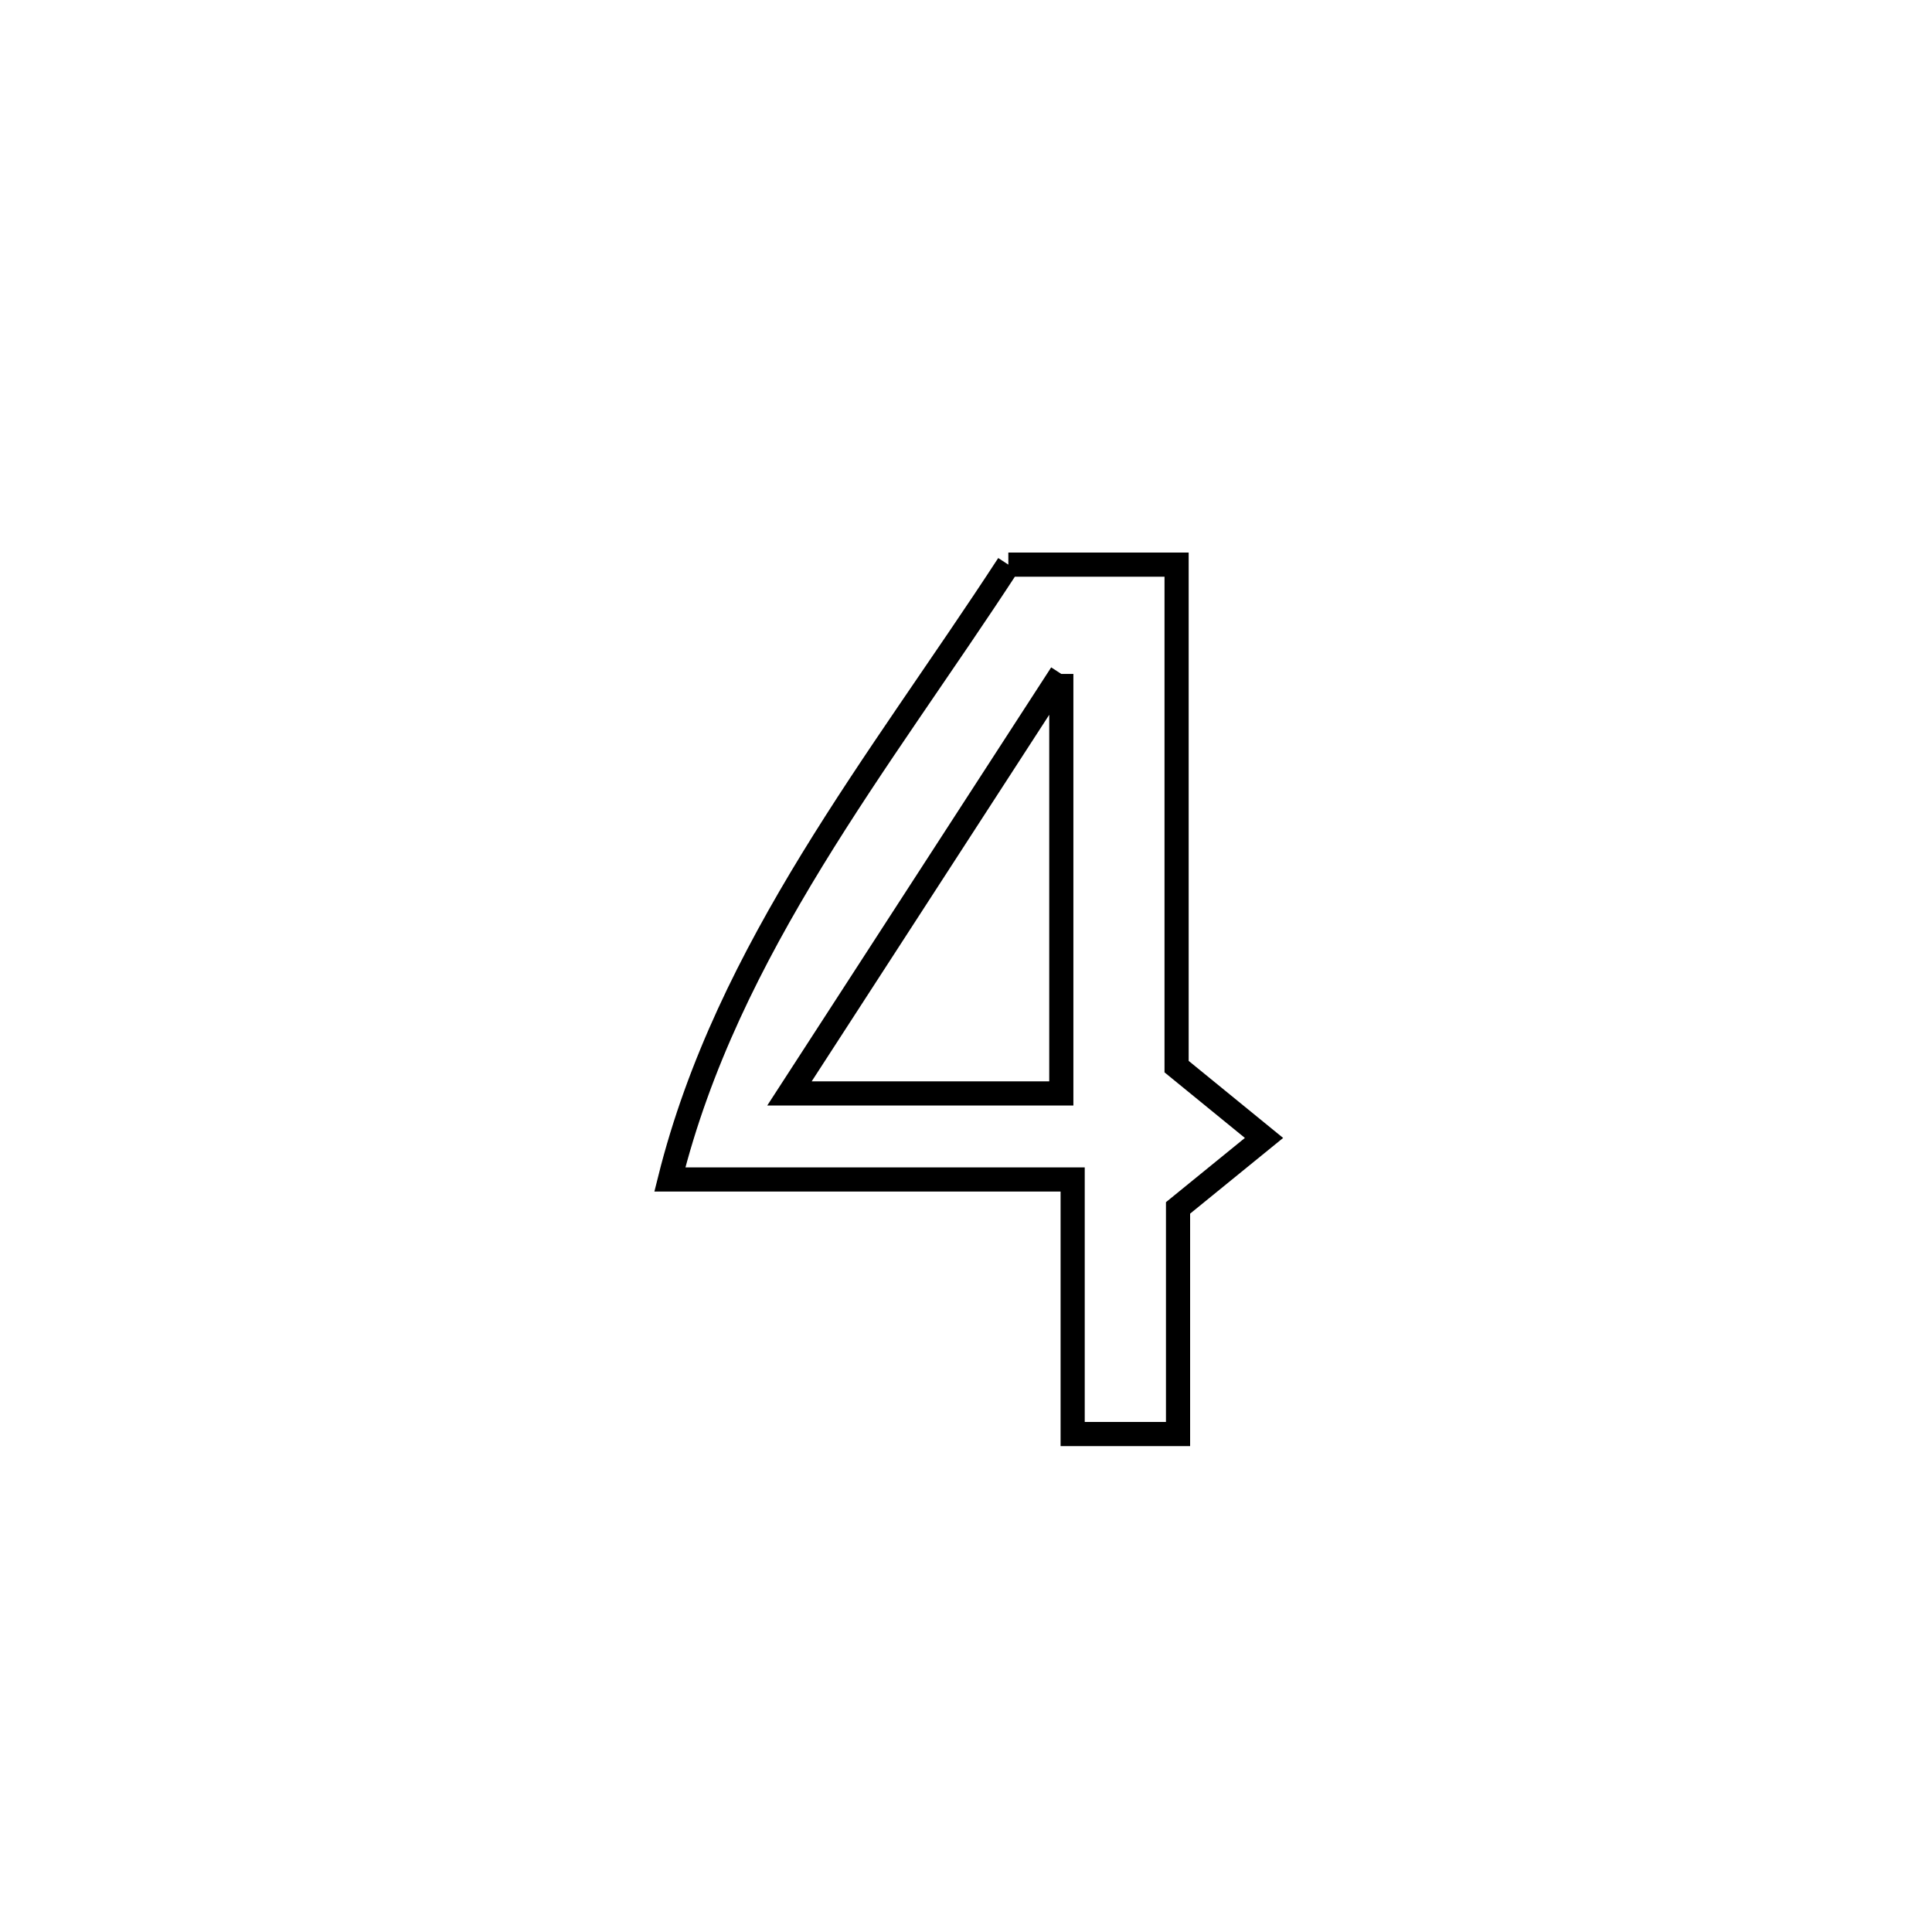 <svg xmlns="http://www.w3.org/2000/svg" viewBox="0.0 0.0 24.0 24.0" height="200px" width="200px"><path fill="none" stroke="black" stroke-width=".3" stroke-opacity="1.0"  filling="0" d="M12.526 7.014 L12.526 7.014 C13.222 7.014 13.919 7.014 14.616 7.014 L14.616 7.014 C14.616 9.093 14.616 11.171 14.616 13.25 L14.616 13.25 C14.978 13.545 15.34 13.841 15.702 14.136 L15.702 14.136 C15.346 14.426 14.99 14.715 14.634 15.005 L14.634 15.005 C14.634 15.941 14.634 16.878 14.634 17.814 L14.634 17.814 C14.198 17.814 13.762 17.814 13.325 17.814 L13.325 17.814 C13.325 16.76 13.325 15.706 13.325 14.652 L13.325 14.652 C11.657 14.652 9.989 14.652 8.321 14.652 L8.321 14.652 C8.679 13.218 9.329 11.924 10.09 10.68 C10.851 9.437 11.724 8.245 12.526 7.014 L12.526 7.014"></path>
<path fill="none" stroke="black" stroke-width=".3" stroke-opacity="1.0"  filling="0" d="M13.184 8.372 L13.184 8.372 C13.184 10.109 13.184 11.846 13.184 13.583 L13.184 13.583 C12.058 13.583 10.933 13.583 9.807 13.583 L9.807 13.583 C10.933 11.846 12.058 10.109 13.184 8.372 L13.184 8.372"></path></svg>